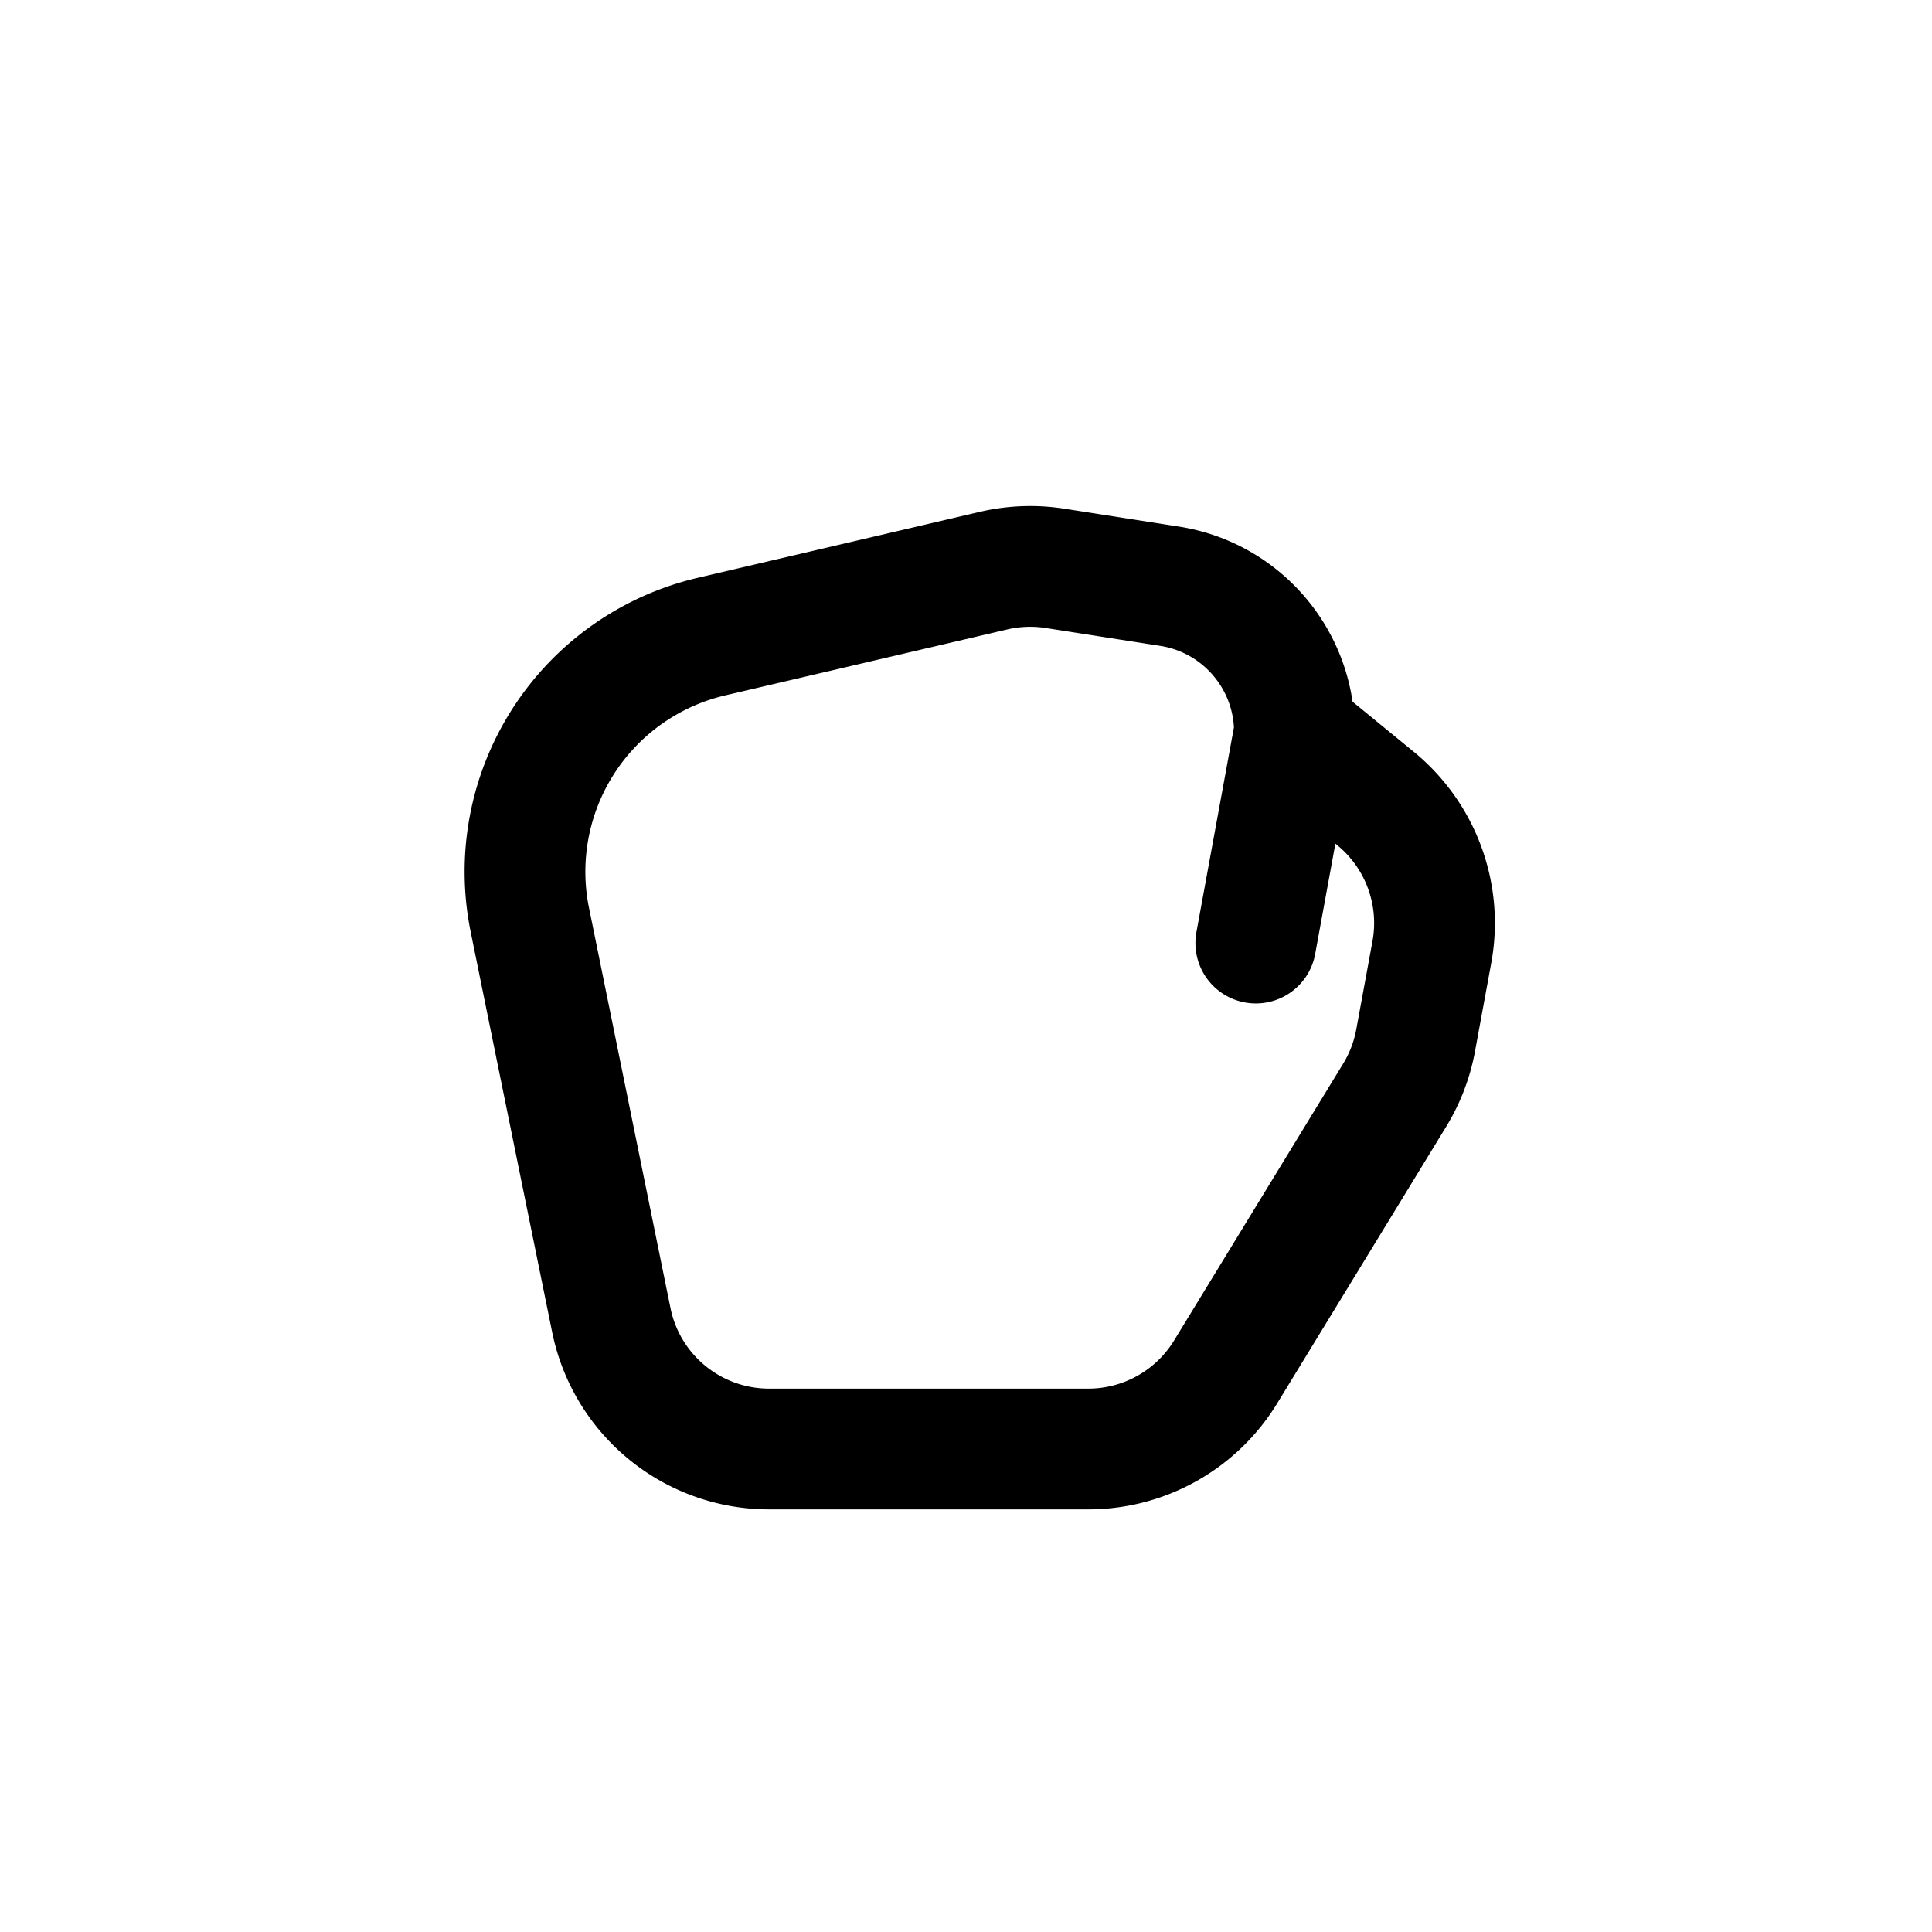 <svg id="fistLeft" xmlns="http://www.w3.org/2000/svg" fill="none" viewBox="0 0 24 24">
    <path stroke="currentColor" stroke-linecap="round" stroke-linejoin="round" stroke-width="1.5"
          d="M16.08 9.095c0-.904-.659-1.674-1.553-1.813l-1.422-.222a2 2 0 0 0-.764.029l-3.503.819a3 3 0 0 0-2.256 3.52l1.012 4.971A2 2 0 0 0 9.554 18h3.964a2 2 0 0 0 1.707-.957l2.101-3.44a2 2 0 0 0 .26-.682l.201-1.093a2 2 0 0 0-.7-1.909zm0 0-.48 2.62"/>
</svg>